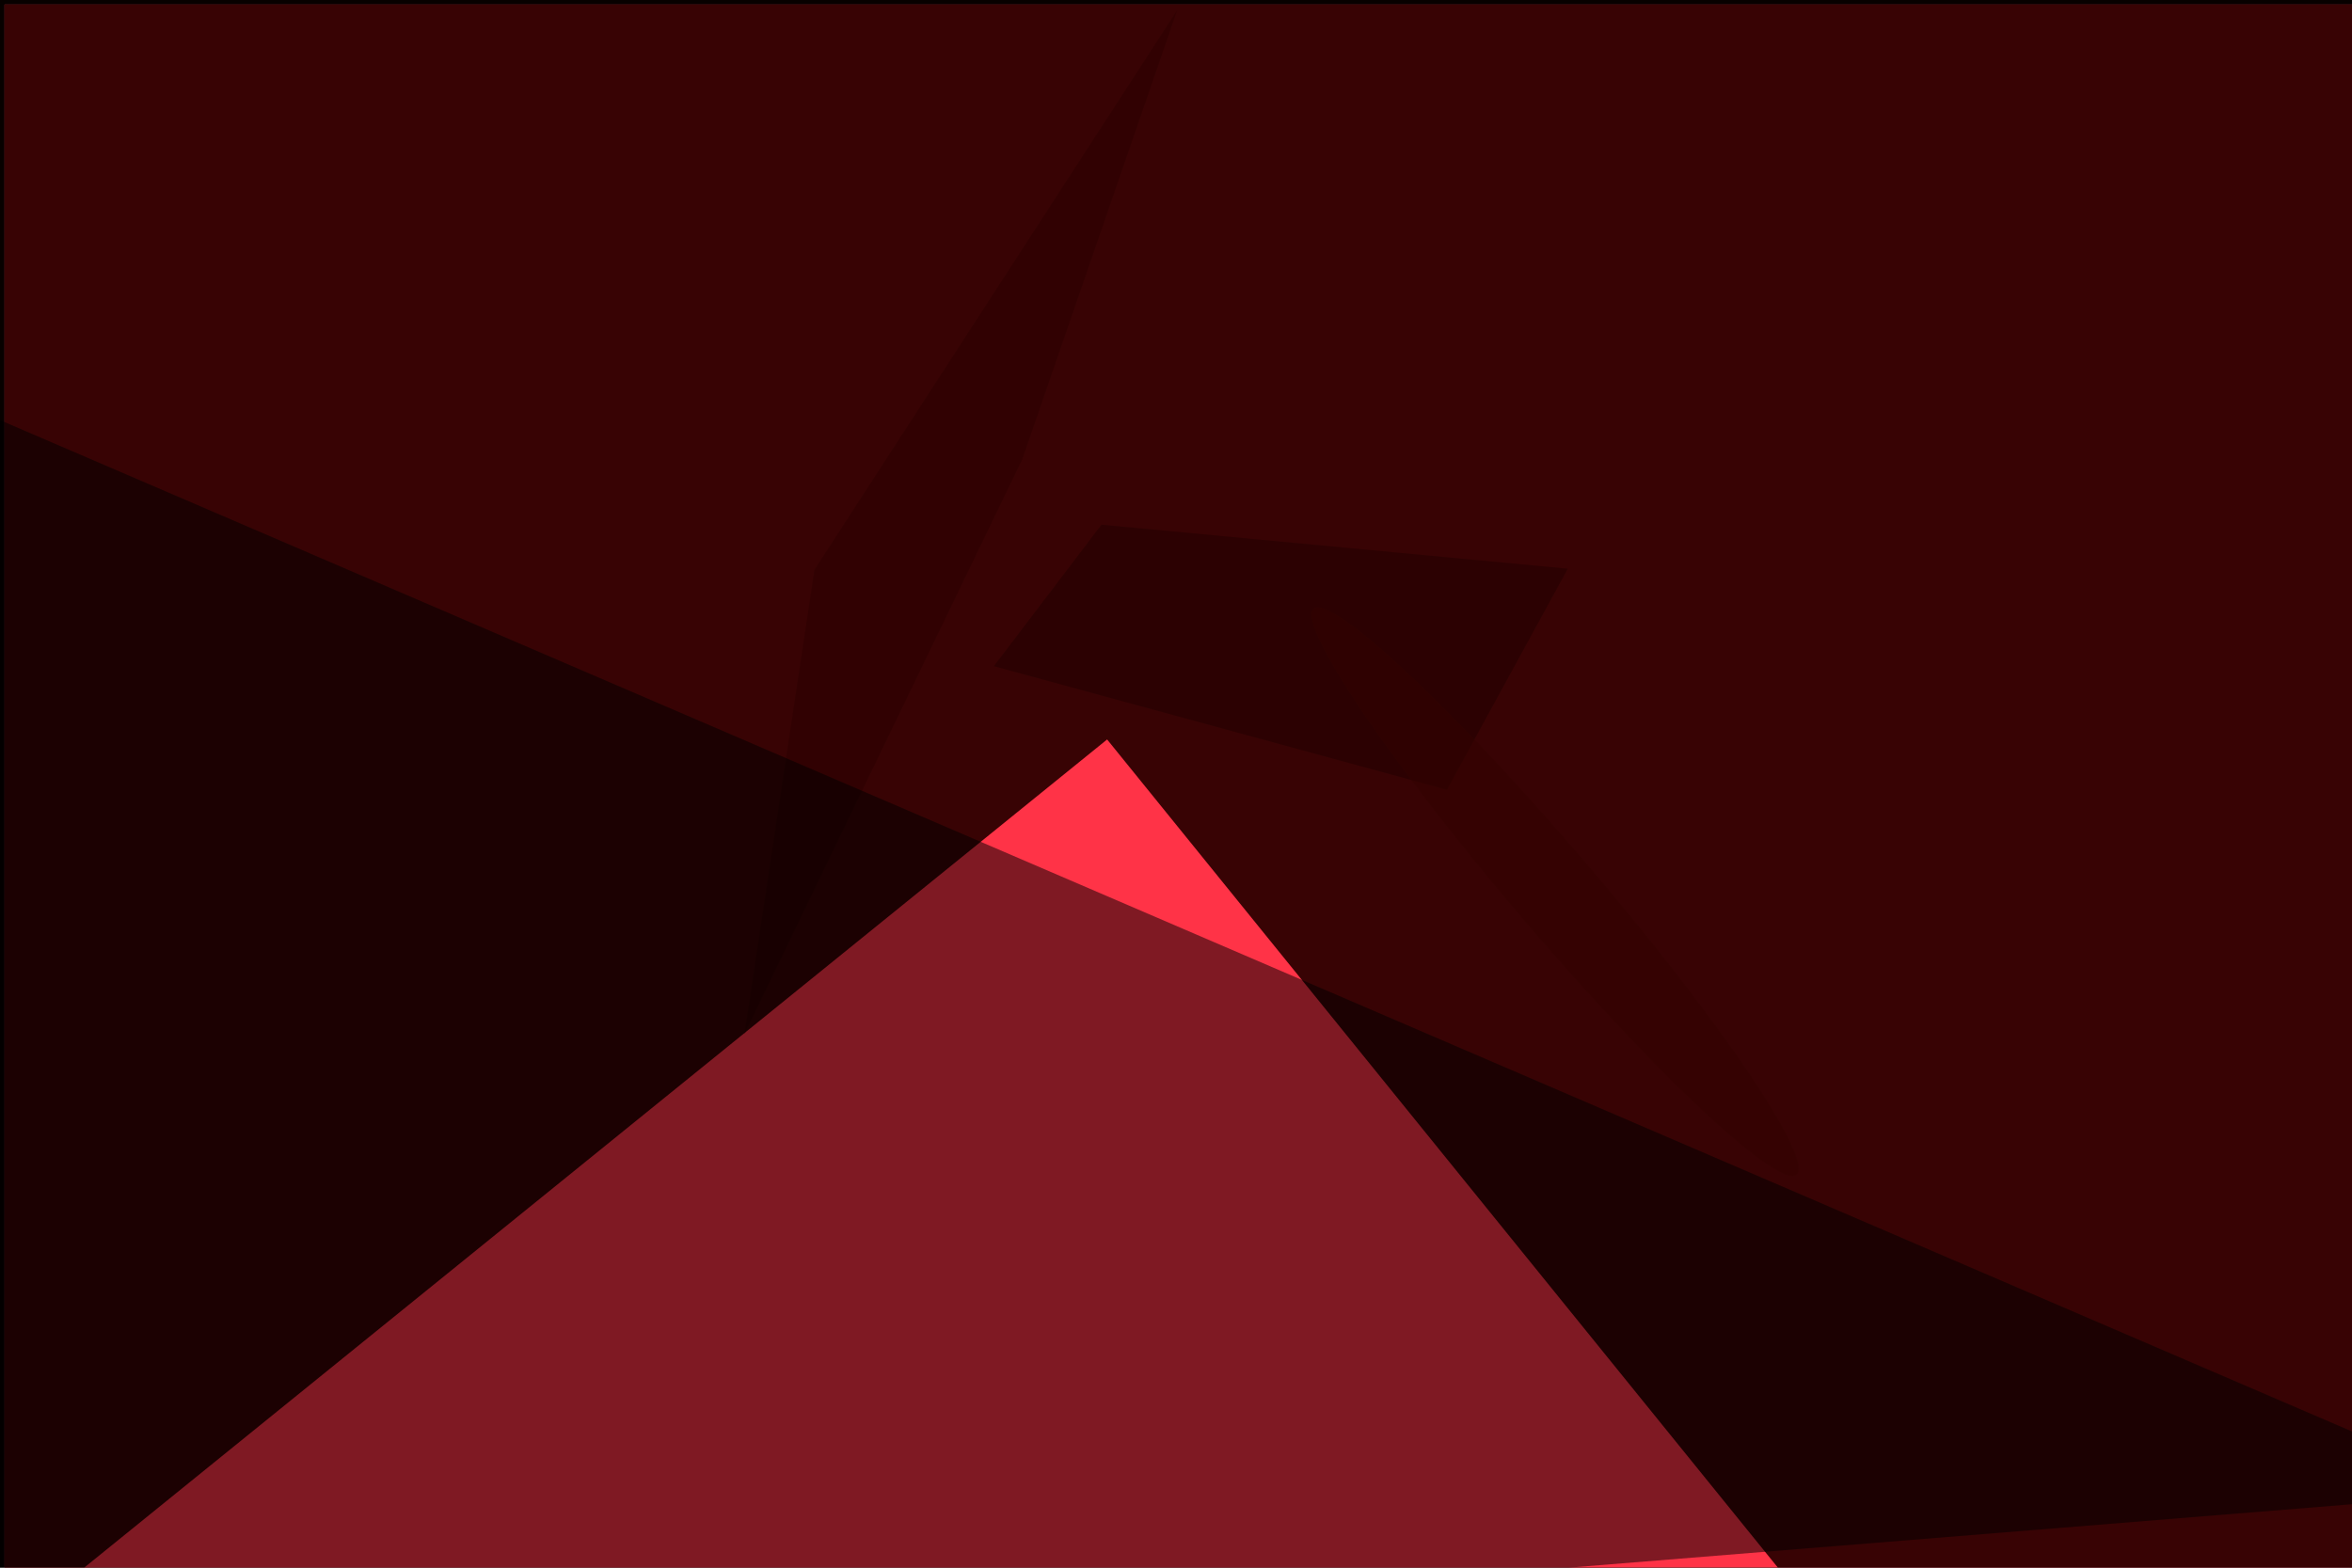 <svg xmlns="http://www.w3.org/2000/svg" viewBox="0 0 6000 4000"><filter id="b"><feGaussianBlur stdDeviation="12" /></filter><path d="M0 0h6e3v4e3H0z" fill="#070100" /><g filter="url(#b)" transform="scale(23.438) translate(0.5 0.5)"><path fill="#d4202f" fill-opacity=".502" d="M92.736 66.186 130.384 78.618 112.849 93.677 117.265 50.17z" /><path d="M0 0h6e3v4e3H0z" fill="#ff425a" /><path d="M0 0h6e3v4e3H0z" fill="#380304" /><g transform="translate(120 80) rotate(51) scale(4 18)"><path d="M0 0h6e3v4e3H0z" fill="#ff3347" /></g><path fill="#2a0000" fill-opacity=".502" d="M110.771 49.489 80.522 112.085 88.144 61.527 127.631.602z" /><path fill="#000" fill-opacity=".502" d="M-15 39 271 162-13 185z" /><path fill="#210100" fill-opacity=".502" d="M119.383 56.618 107.673 72.022 156.986 85.471 170.141 61.408z" /><g transform="translate(168.748 96.564) rotate(49.527) scale(40.49 4.58)"><ellipse fill="#320201" fill-opacity=".502" cx="0" cy="0" rx="1" ry="1" /></g></g></svg>